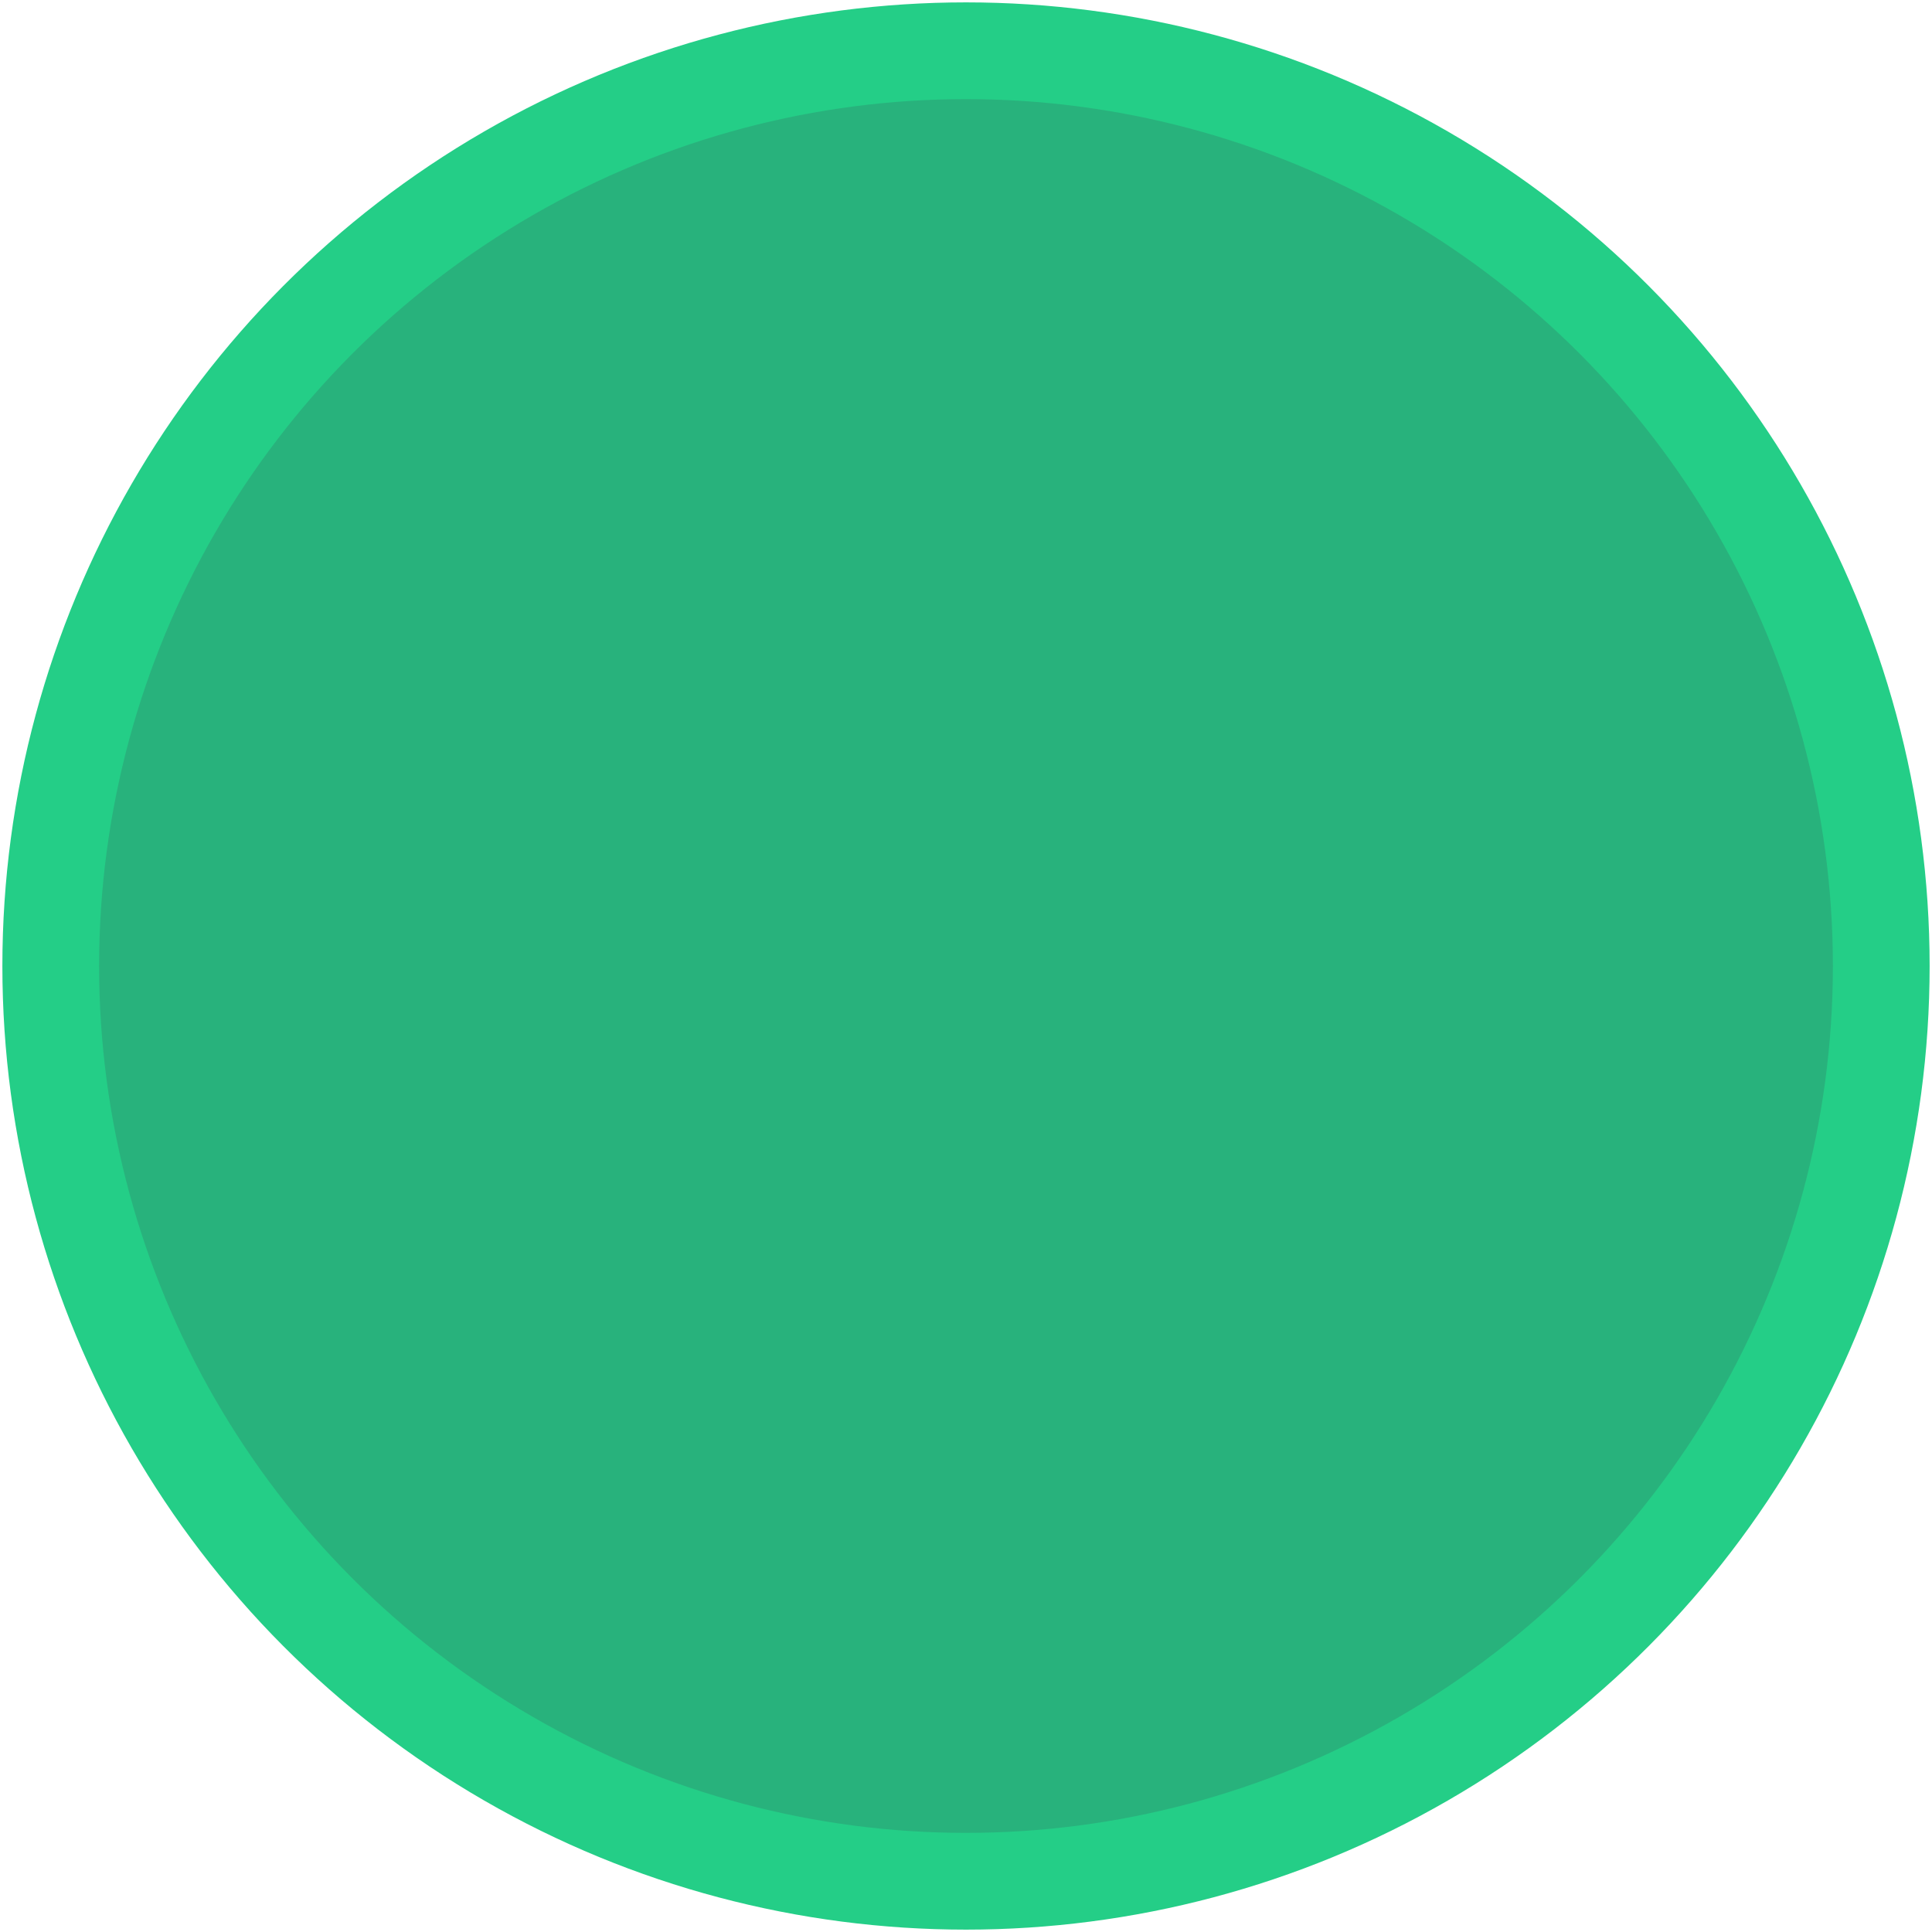 <?xml version="1.0" encoding="UTF-8" standalone="no"?>
<svg
   xmlns:dc="http://purl.org/dc/elements/1.1/"
   xmlns:cc="http://creativecommons.org/ns#"
   xmlns:rdf="http://www.w3.org/1999/02/22-rdf-syntax-ns#"
   xmlns:svg="http://www.w3.org/2000/svg"
   xmlns="http://www.w3.org/2000/svg"
   id="svg8"
   version="1.1"
   viewBox="0 0 5.292 5.292"
   height="20"
   width="20">
  <defs
     id="defs2" />
  <g
     transform="translate(0,-291.708)"
     id="layer1">
    <circle
       r="2.507"
       cy="294.354"
       cx="2.646"
       id="path815"
       style="opacity:1;fill:#28b27c;fill-opacity:1;stroke:#24ce87;stroke-width:0.265;stroke-linecap:round;stroke-linejoin:miter;stroke-miterlimit:4;stroke-dasharray:none;stroke-opacity:1;paint-order:markers fill stroke" />
  </g>
</svg>
